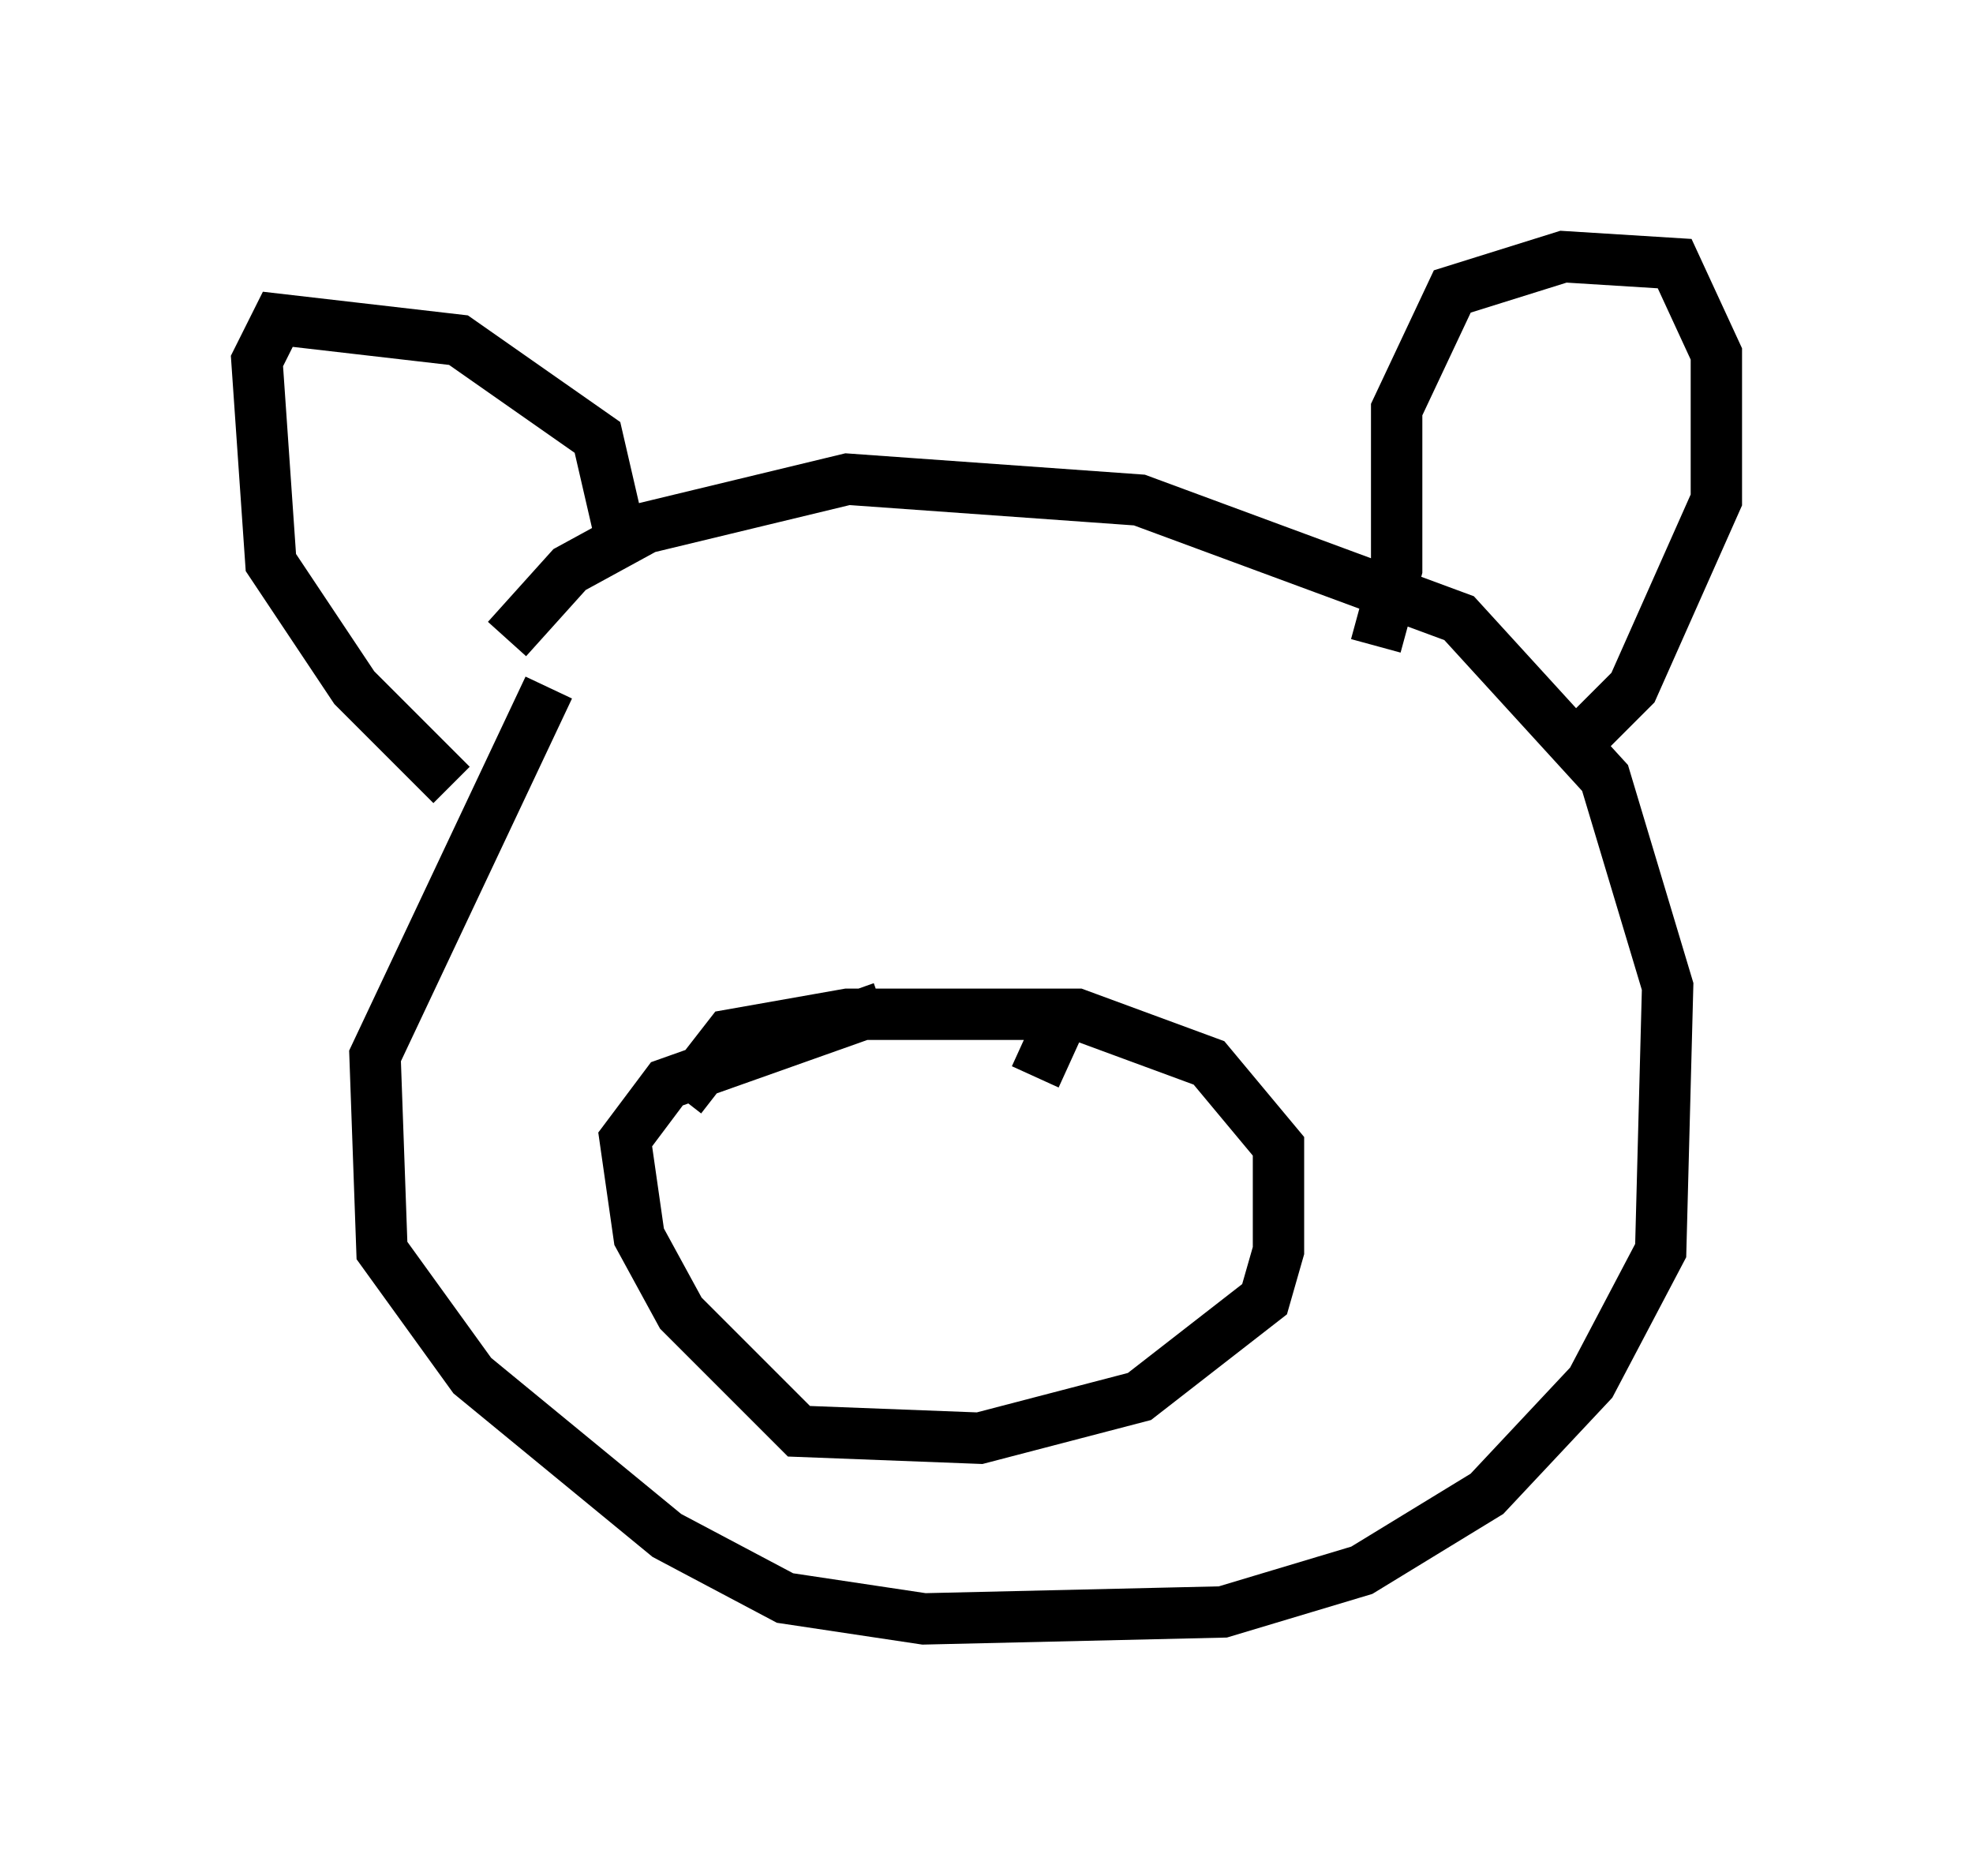 <?xml version="1.0" encoding="utf-8" ?>
<svg baseProfile="full" height="36.522" version="1.1" width="38.416" xmlns="http://www.w3.org/2000/svg" xmlns:ev="http://www.w3.org/2001/xml-events" xmlns:xlink="http://www.w3.org/1999/xlink"><defs /><rect fill="white" height="36.522" width="38.416" x="0" y="0" /><path d="M10.819, 14.878 m-0.947, -2.436 l1.218, -1.353 1.488, -0.812 l3.924, -0.947 5.683, 0.406 l6.225, 2.3 2.842, 3.112 l1.218, 4.059 -0.135, 5.142 l-1.353, 2.571 -2.03, 2.165 l-2.436, 1.488 -2.706, 0.812 l-5.819, 0.135 -2.706, -0.406 l-2.3, -1.218 -3.789, -3.112 l-1.759, -2.436 -0.135, -3.789 l3.383, -7.172 m16.103, -0.812 l0.406, -1.488 0.0, -3.112 l1.083, -2.3 2.165, -0.677 l2.165, 0.135 0.812, 1.759 l0.0, 2.842 -1.624, 3.654 l-1.353, 1.353 m-18.403, -4.465 l-0.406, -1.759 -2.706, -1.894 l-3.518, -0.406 -0.406, 0.812 l0.271, 3.924 1.624, 2.436 l1.894, 1.894 m4.465, 6.089 l0.947, -1.218 2.3, -0.406 l4.465, 0.0 2.571, 0.947 l1.353, 1.624 0.0, 2.03 l-0.271, 0.947 -2.436, 1.894 l-3.112, 0.812 -3.518, -0.135 l-2.3, -2.3 -0.812, -1.488 l-0.271, -1.894 0.812, -1.083 l4.195, -1.488 m3.654, -0.135 l-0.677, 1.488 " fill="none" stroke="black" stroke-width="1" /></svg>